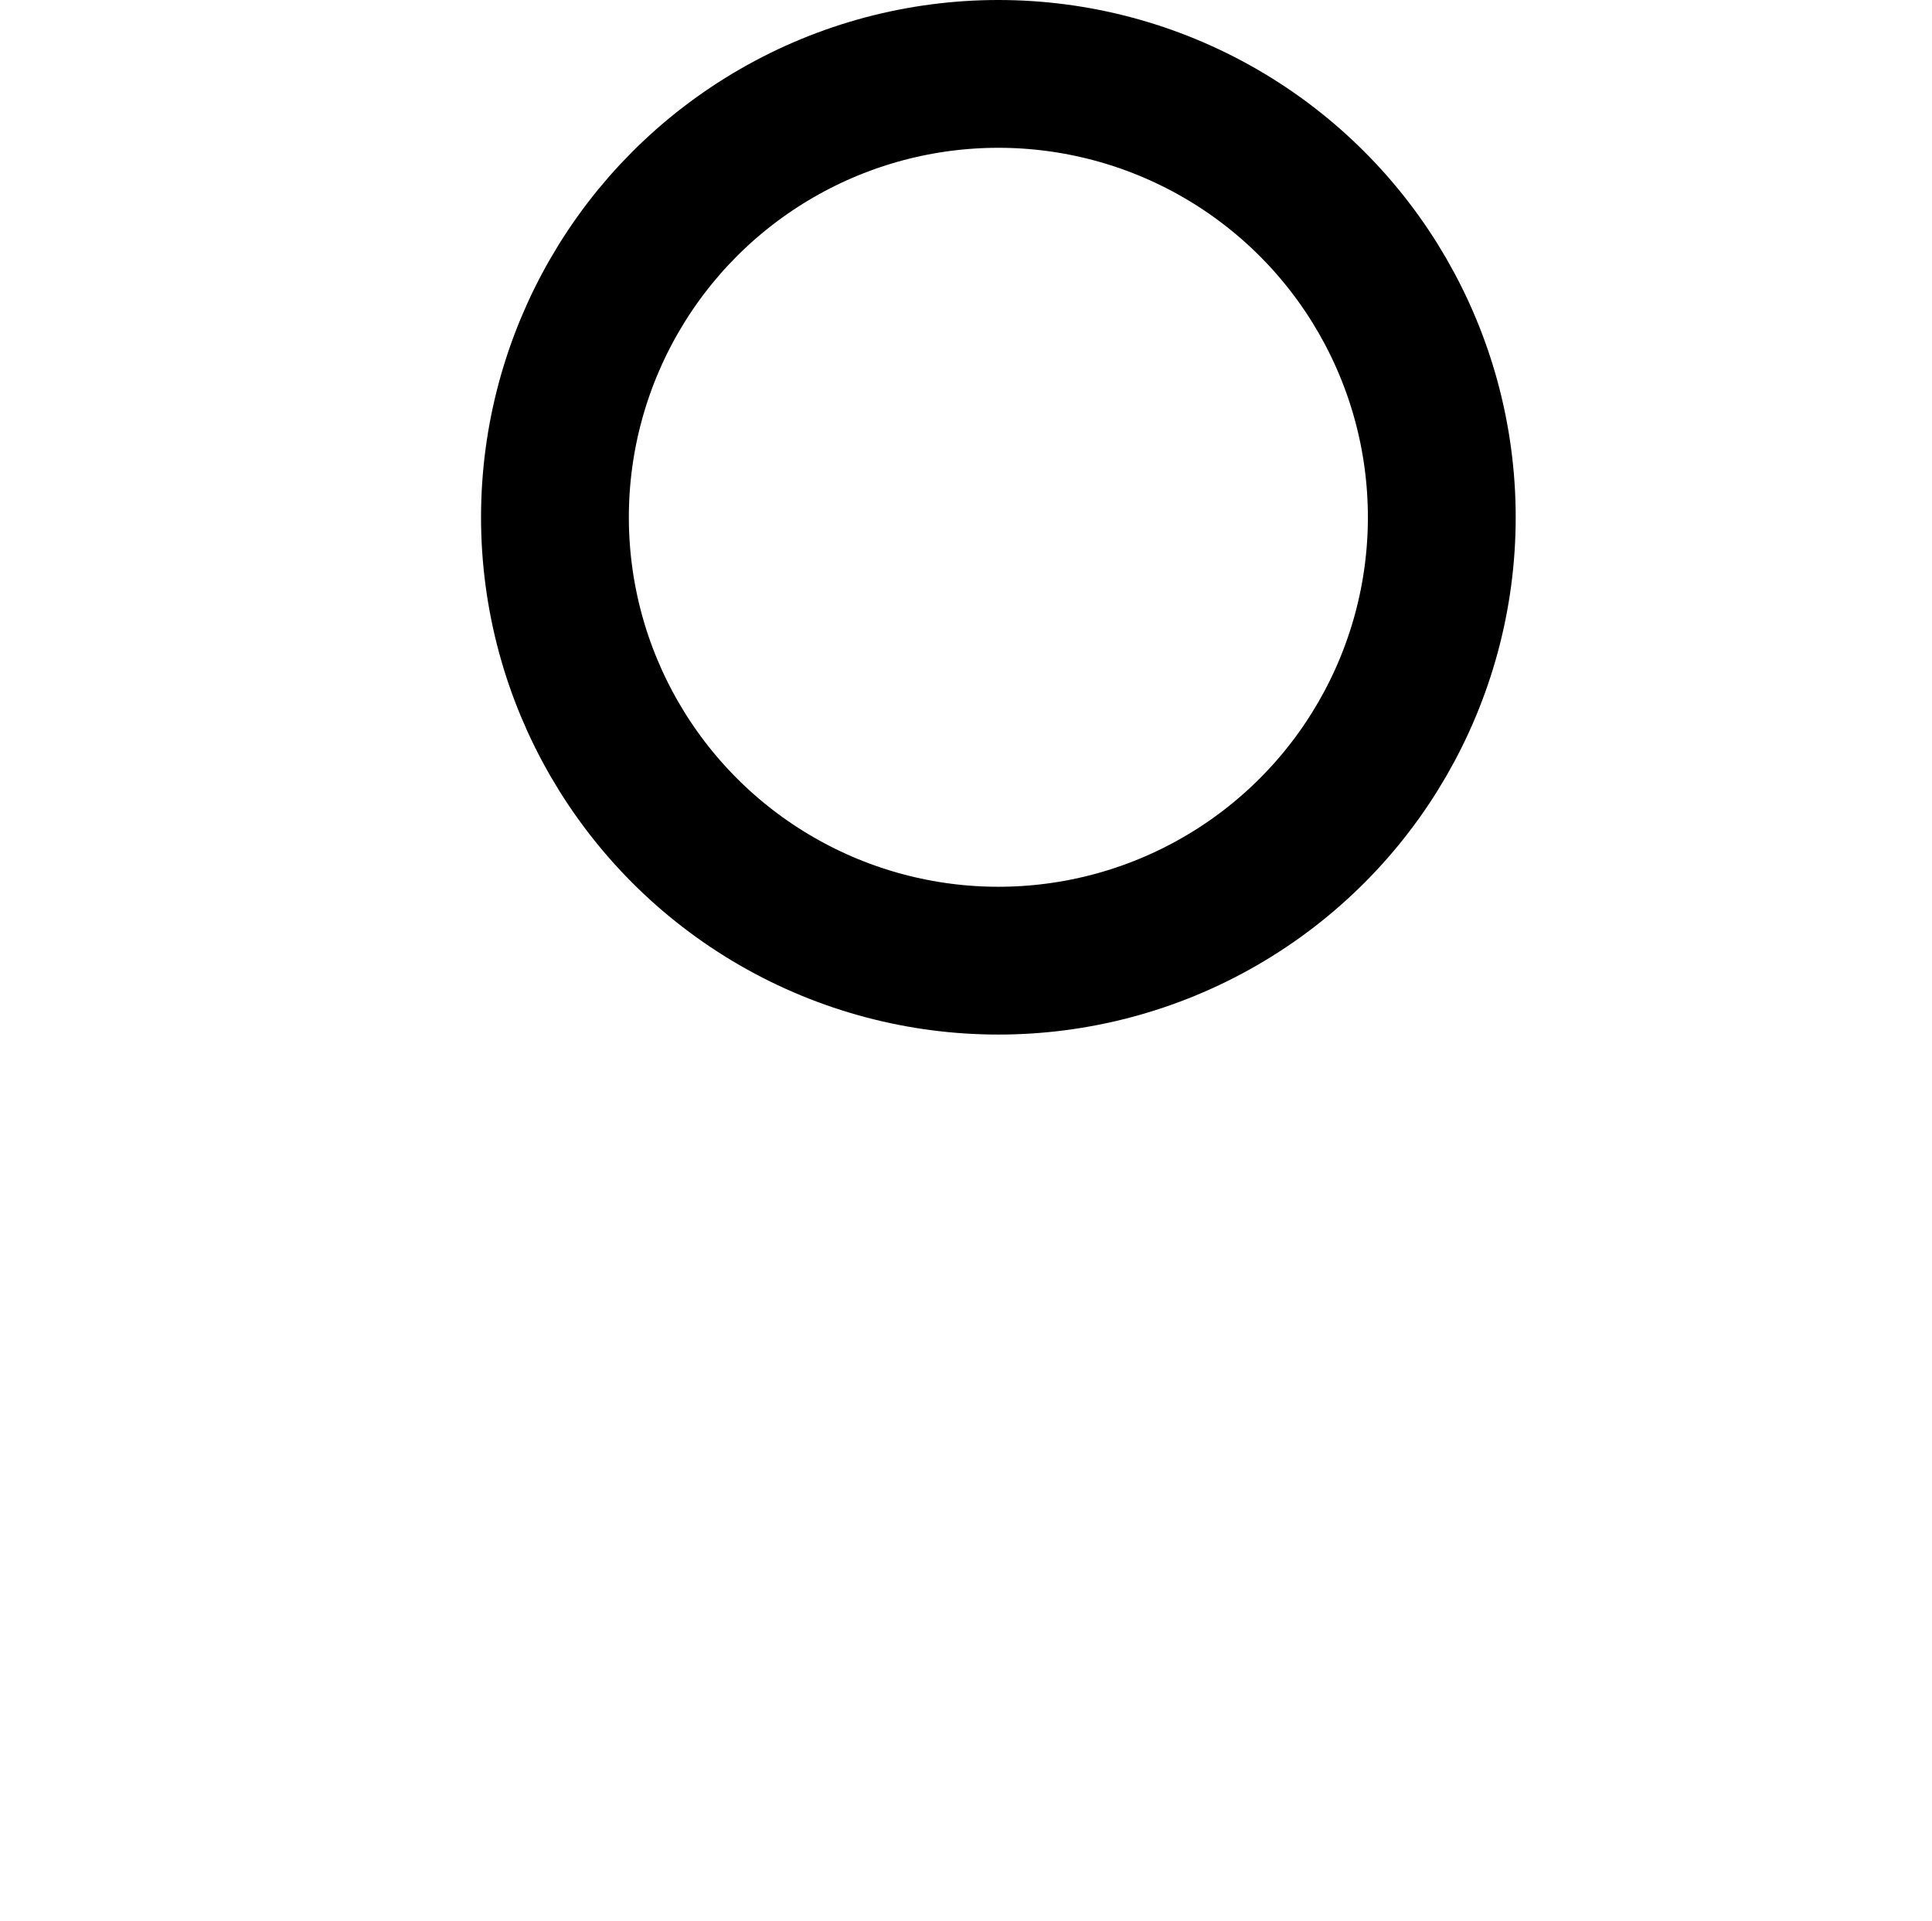 <svg xmlns="http://www.w3.org/2000/svg" width="26.142" height="26" viewBox="0 0 26.142 26"><defs><style>.a,.b,.d{fill:none;}.a{stroke:#000;stroke-width:2px;}.c,.e{stroke:none;}</style></defs><g transform="translate(0 -2)"><g class="a" transform="translate(6.509 2)"><circle class="c" cx="7" cy="7" r="7"/><circle class="d" cx="7" cy="7" r="6"/></g><g class="b" transform="translate(0 17.592)"><path class="c" d="M13.071,0C20.29,0,26.142,3.473,26.142,7.757S20.29,9.845,13.071,9.845,0,12.041,0,7.757,5.852,0,13.071,0Z"/><path class="e" d="M 13.071 2 C 9.979 2 6.982 2.726 4.849 3.992 C 3.038 5.066 2 6.439 2 7.757 C 2 7.993 2.032 8.125 2.05 8.172 C 2.12 8.218 2.486 8.408 3.741 8.408 C 4.71 8.408 5.883 8.302 7.242 8.18 C 8.984 8.023 10.958 7.845 13.071 7.845 C 15.185 7.845 17.159 8.023 18.901 8.18 C 20.259 8.302 21.433 8.408 22.401 8.408 C 23.656 8.408 24.023 8.217 24.092 8.172 C 24.11 8.125 24.142 7.993 24.142 7.757 C 24.142 6.439 23.104 5.066 21.293 3.992 C 19.16 2.726 16.163 2 13.071 2 M 13.071 -1.9073486328125e-06 C 20.29 -1.9073486328125e-06 26.142 3.473 26.142 7.757 C 26.142 9.872 24.715 10.408 22.401 10.408 C 20.029 10.408 16.726 9.845 13.071 9.845 C 9.417 9.845 6.113 10.408 3.741 10.408 C 1.427 10.408 -5.7220458984375e-06 9.872 -5.7220458984375e-06 7.757 C -5.7220458984375e-06 3.473 5.852 -1.9073486328125e-06 13.071 -1.9073486328125e-06 Z"/></g></g></svg>